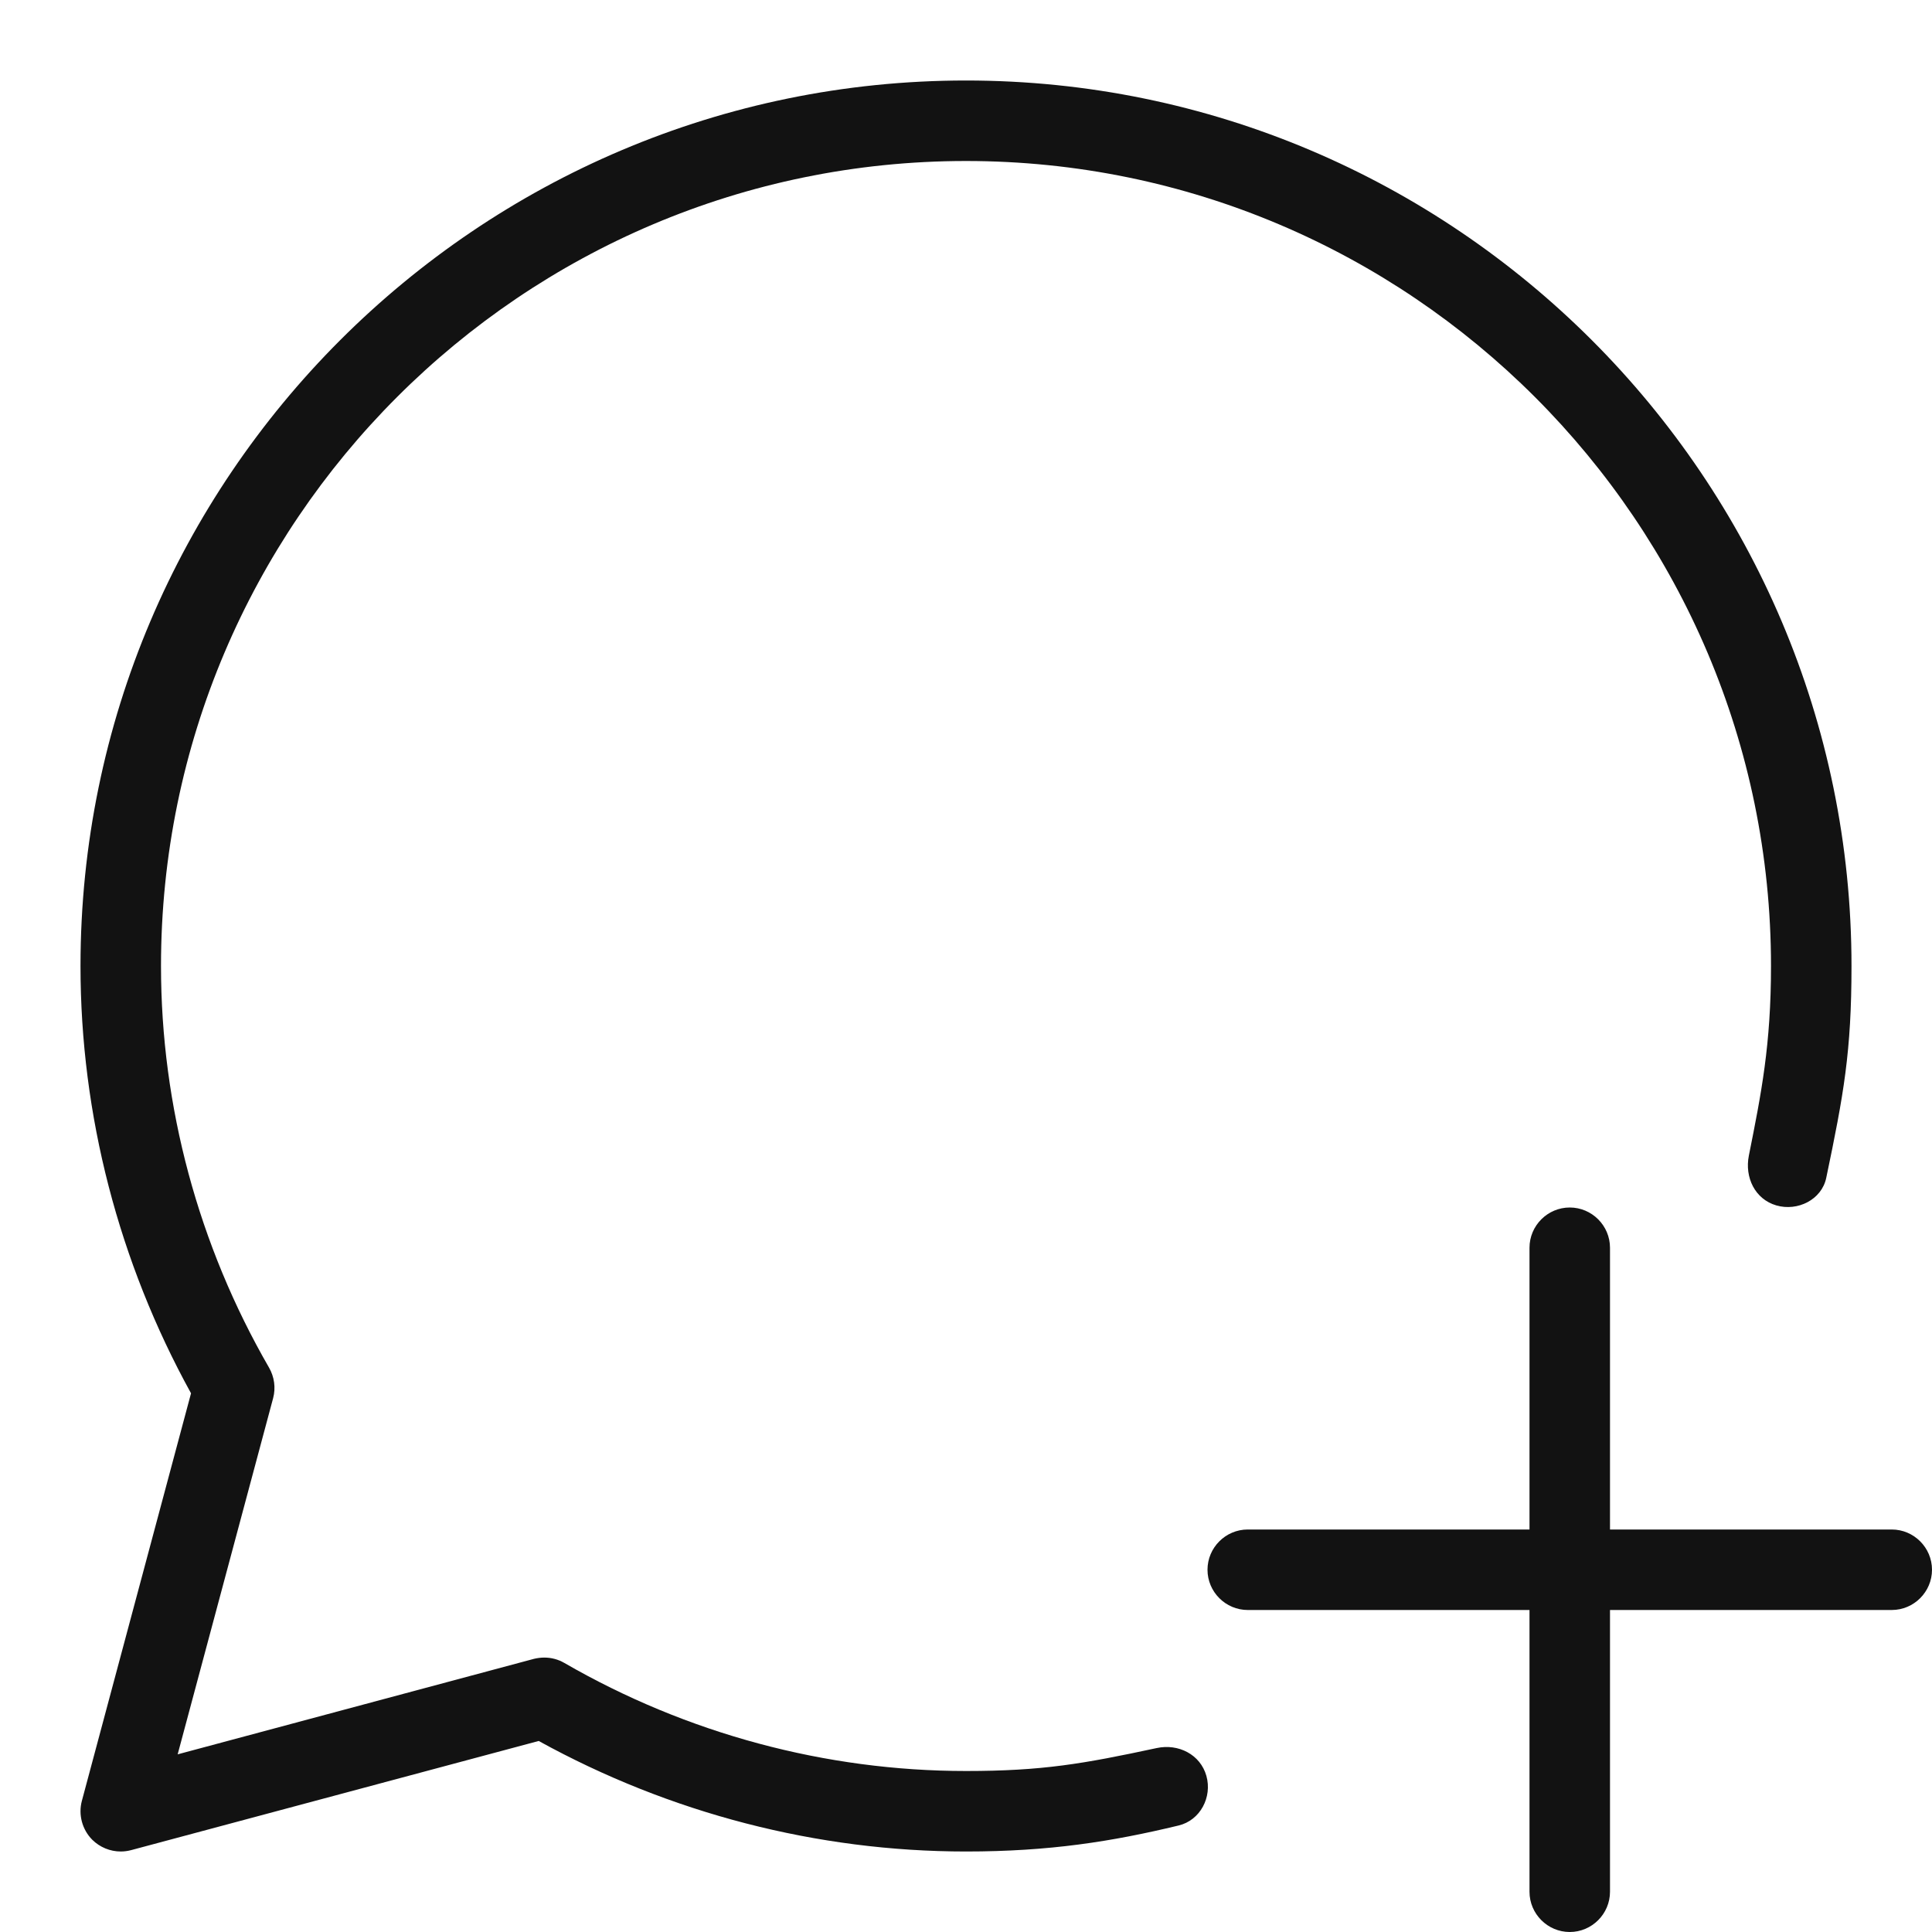 <svg width="24" height="24" viewBox="0 0 24 24" fill="none" xmlns="http://www.w3.org/2000/svg">
<path fill-rule="evenodd" clip-rule="evenodd" d="M7.011 20.658C8.532 21.536 10.257 22 12 22C12.946 22 13.452 21.912 14.369 21.715C14.639 21.657 14.911 21.795 14.986 22.06C15.061 22.326 14.909 22.613 14.641 22.677C13.816 22.876 13.039 23 12 23C10.151 23 8.321 22.525 6.692 21.627L1.629 22.983C1.587 22.994 1.543 23 1.5 23C1.369 23 1.241 22.948 1.146 22.854C1.021 22.728 0.971 22.543 1.017 22.371L2.373 17.308C1.475 15.679 1 13.849 1 12C1 5.935 5.935 1 12 1C18.065 1 23 5.935 23 12C23 13.064 22.903 13.596 22.686 14.633C22.629 14.903 22.331 15.051 22.066 14.974C21.801 14.897 21.671 14.626 21.725 14.355C21.88 13.58 22 12.979 22 12C22 6.486 17.514 2 12 2C6.486 2 2 6.486 2 12C2 13.743 2.464 15.468 3.342 16.989C3.408 17.104 3.427 17.24 3.393 17.368L2.207 21.793L6.632 20.607C6.674 20.597 6.718 20.591 6.761 20.591C6.848 20.591 6.934 20.613 7.011 20.658ZM20 19H23.5C23.775 19 24 19.225 24 19.5C24 19.775 23.775 20 23.5 20H20V23.5C20 23.775 19.775 24 19.5 24C19.225 24 19 23.775 19 23.5V20H15.5C15.225 20 15 19.775 15 19.5C15 19.225 15.225 19 15.5 19H19V15.5C19 15.225 19.225 15 19.5 15C19.775 15 20 15.225 20 15.5V19Z" fill="#121212"/>
</svg>
